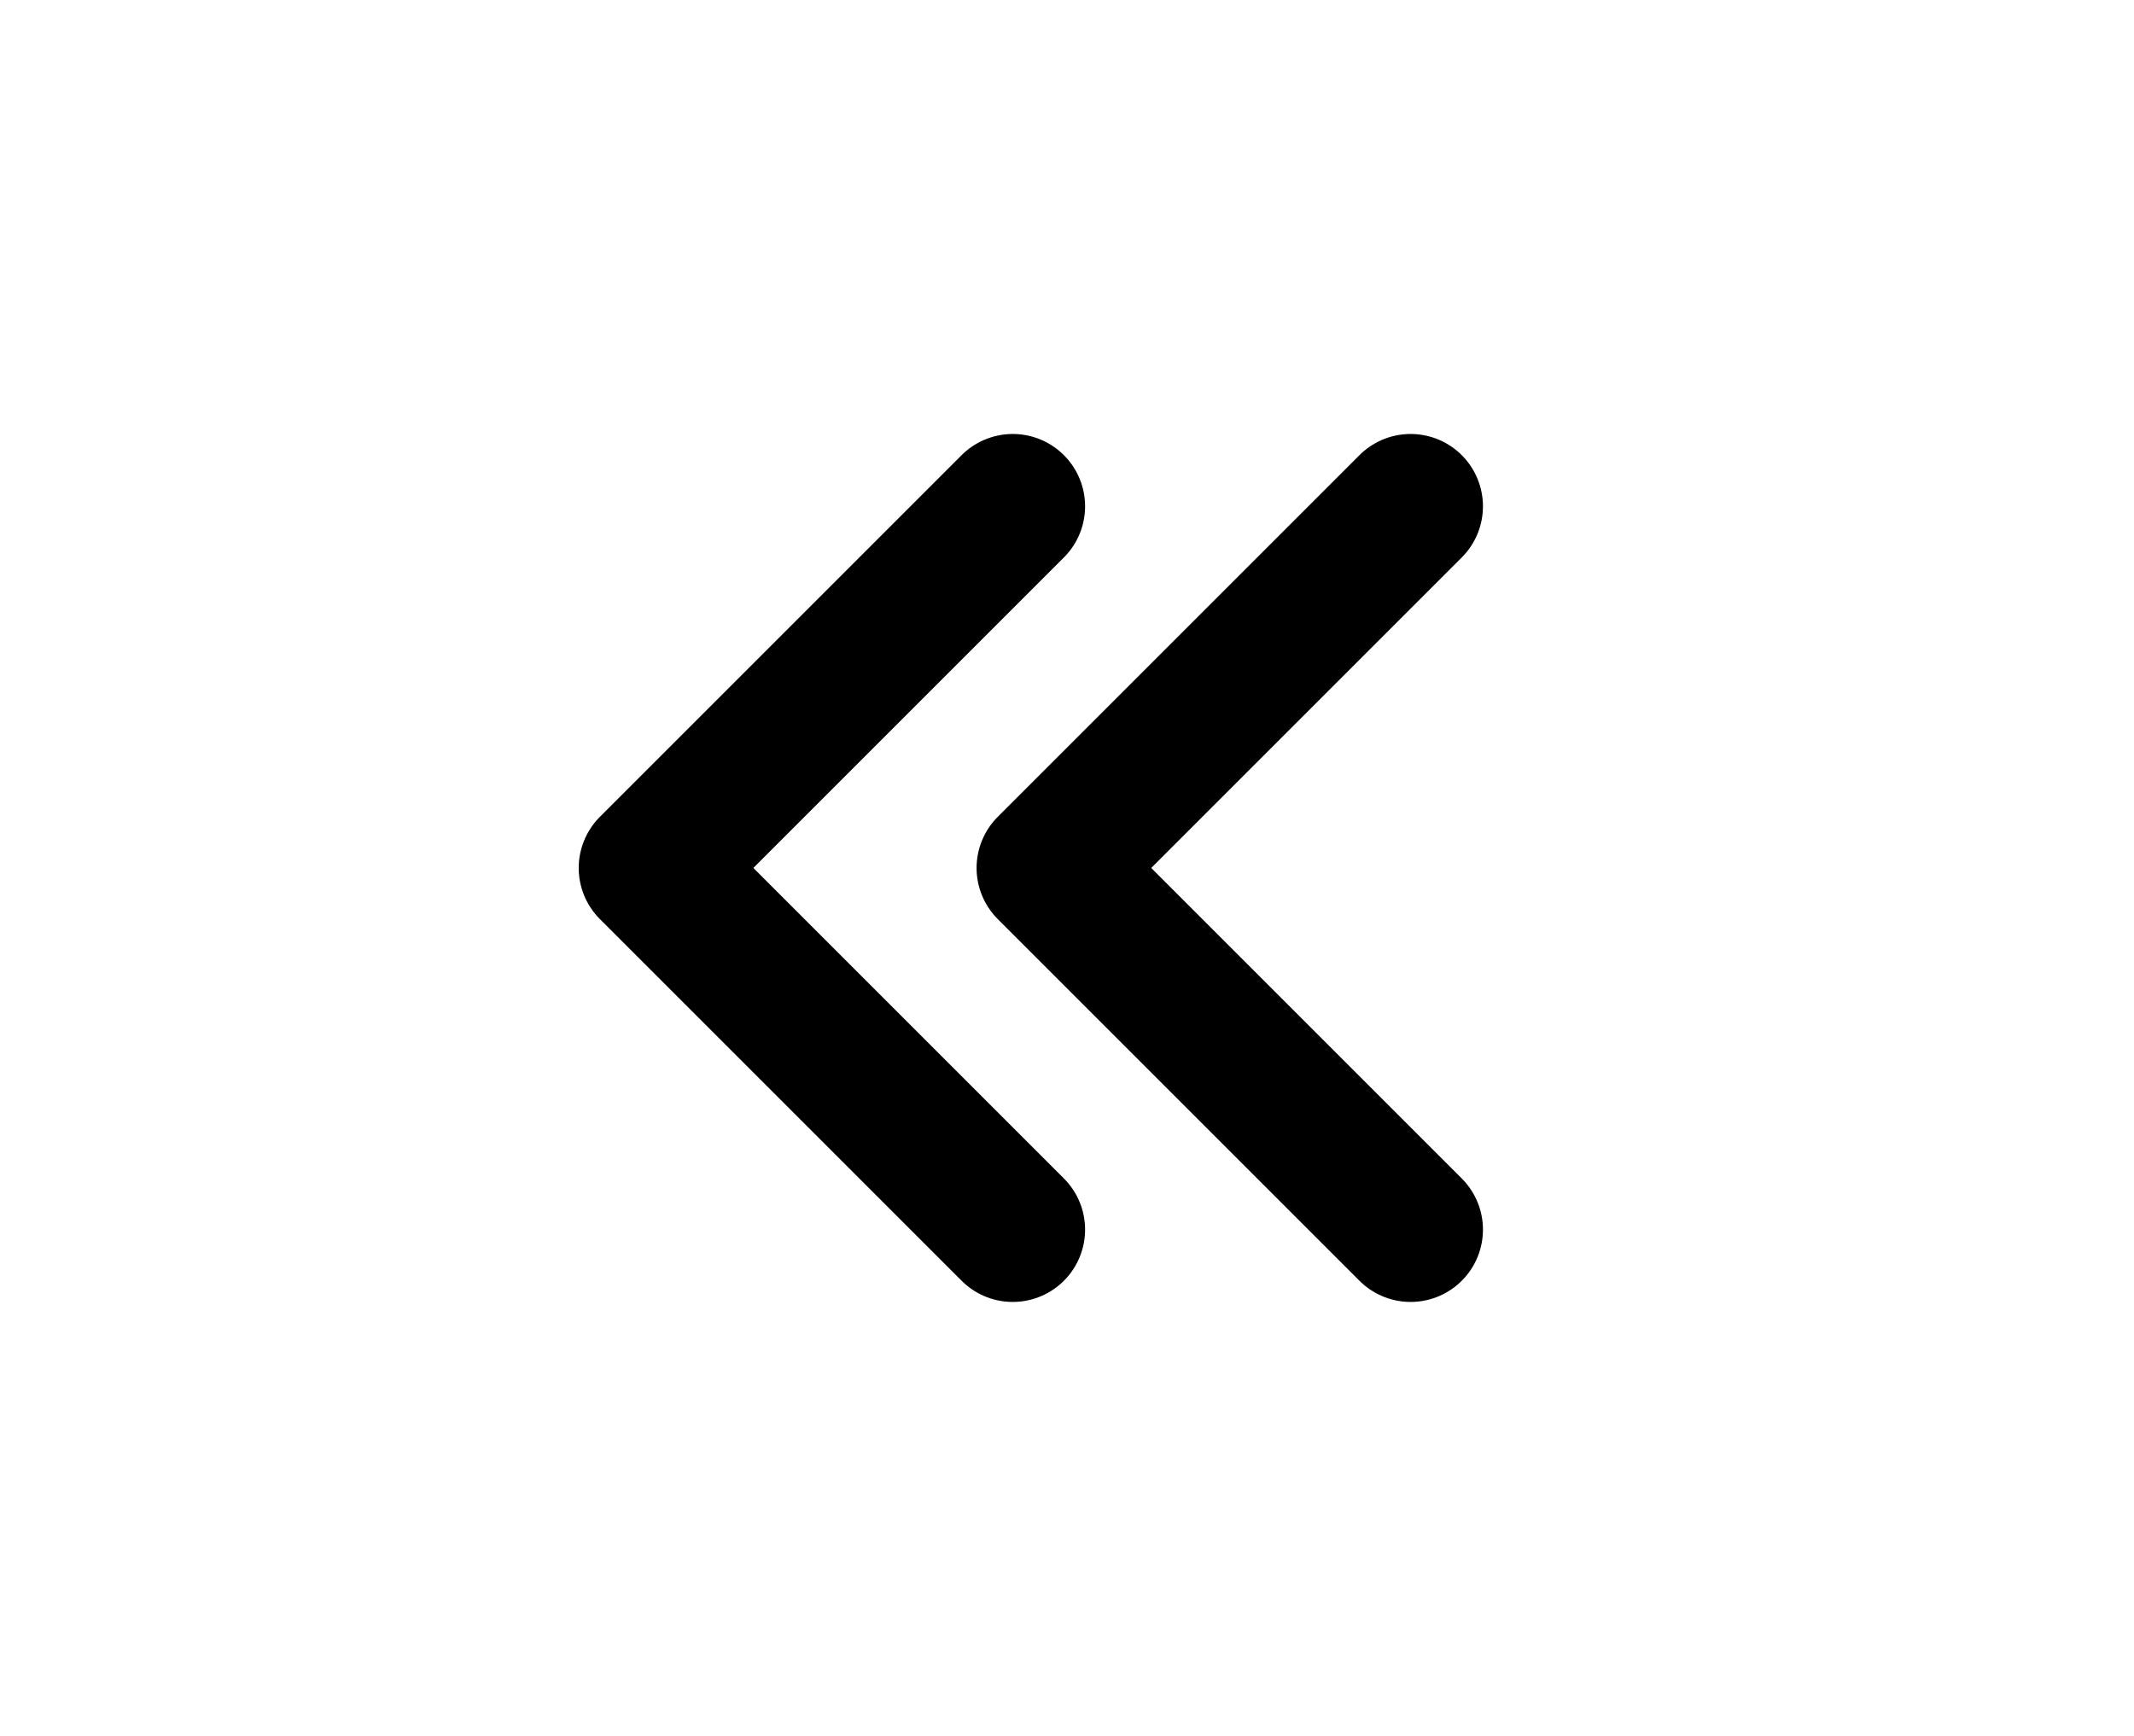 <svg width="59" height="48" viewBox="0 0 59 48" fill="none" xmlns="http://www.w3.org/2000/svg">
<path d="M39 14L29 24L39 34" stroke="black" stroke-width="4" stroke-linecap="round" stroke-linejoin="round"/>
<path d="M28 14L18 24L28 34" stroke="black" stroke-width="4" stroke-linecap="round" stroke-linejoin="round"/>
</svg>
